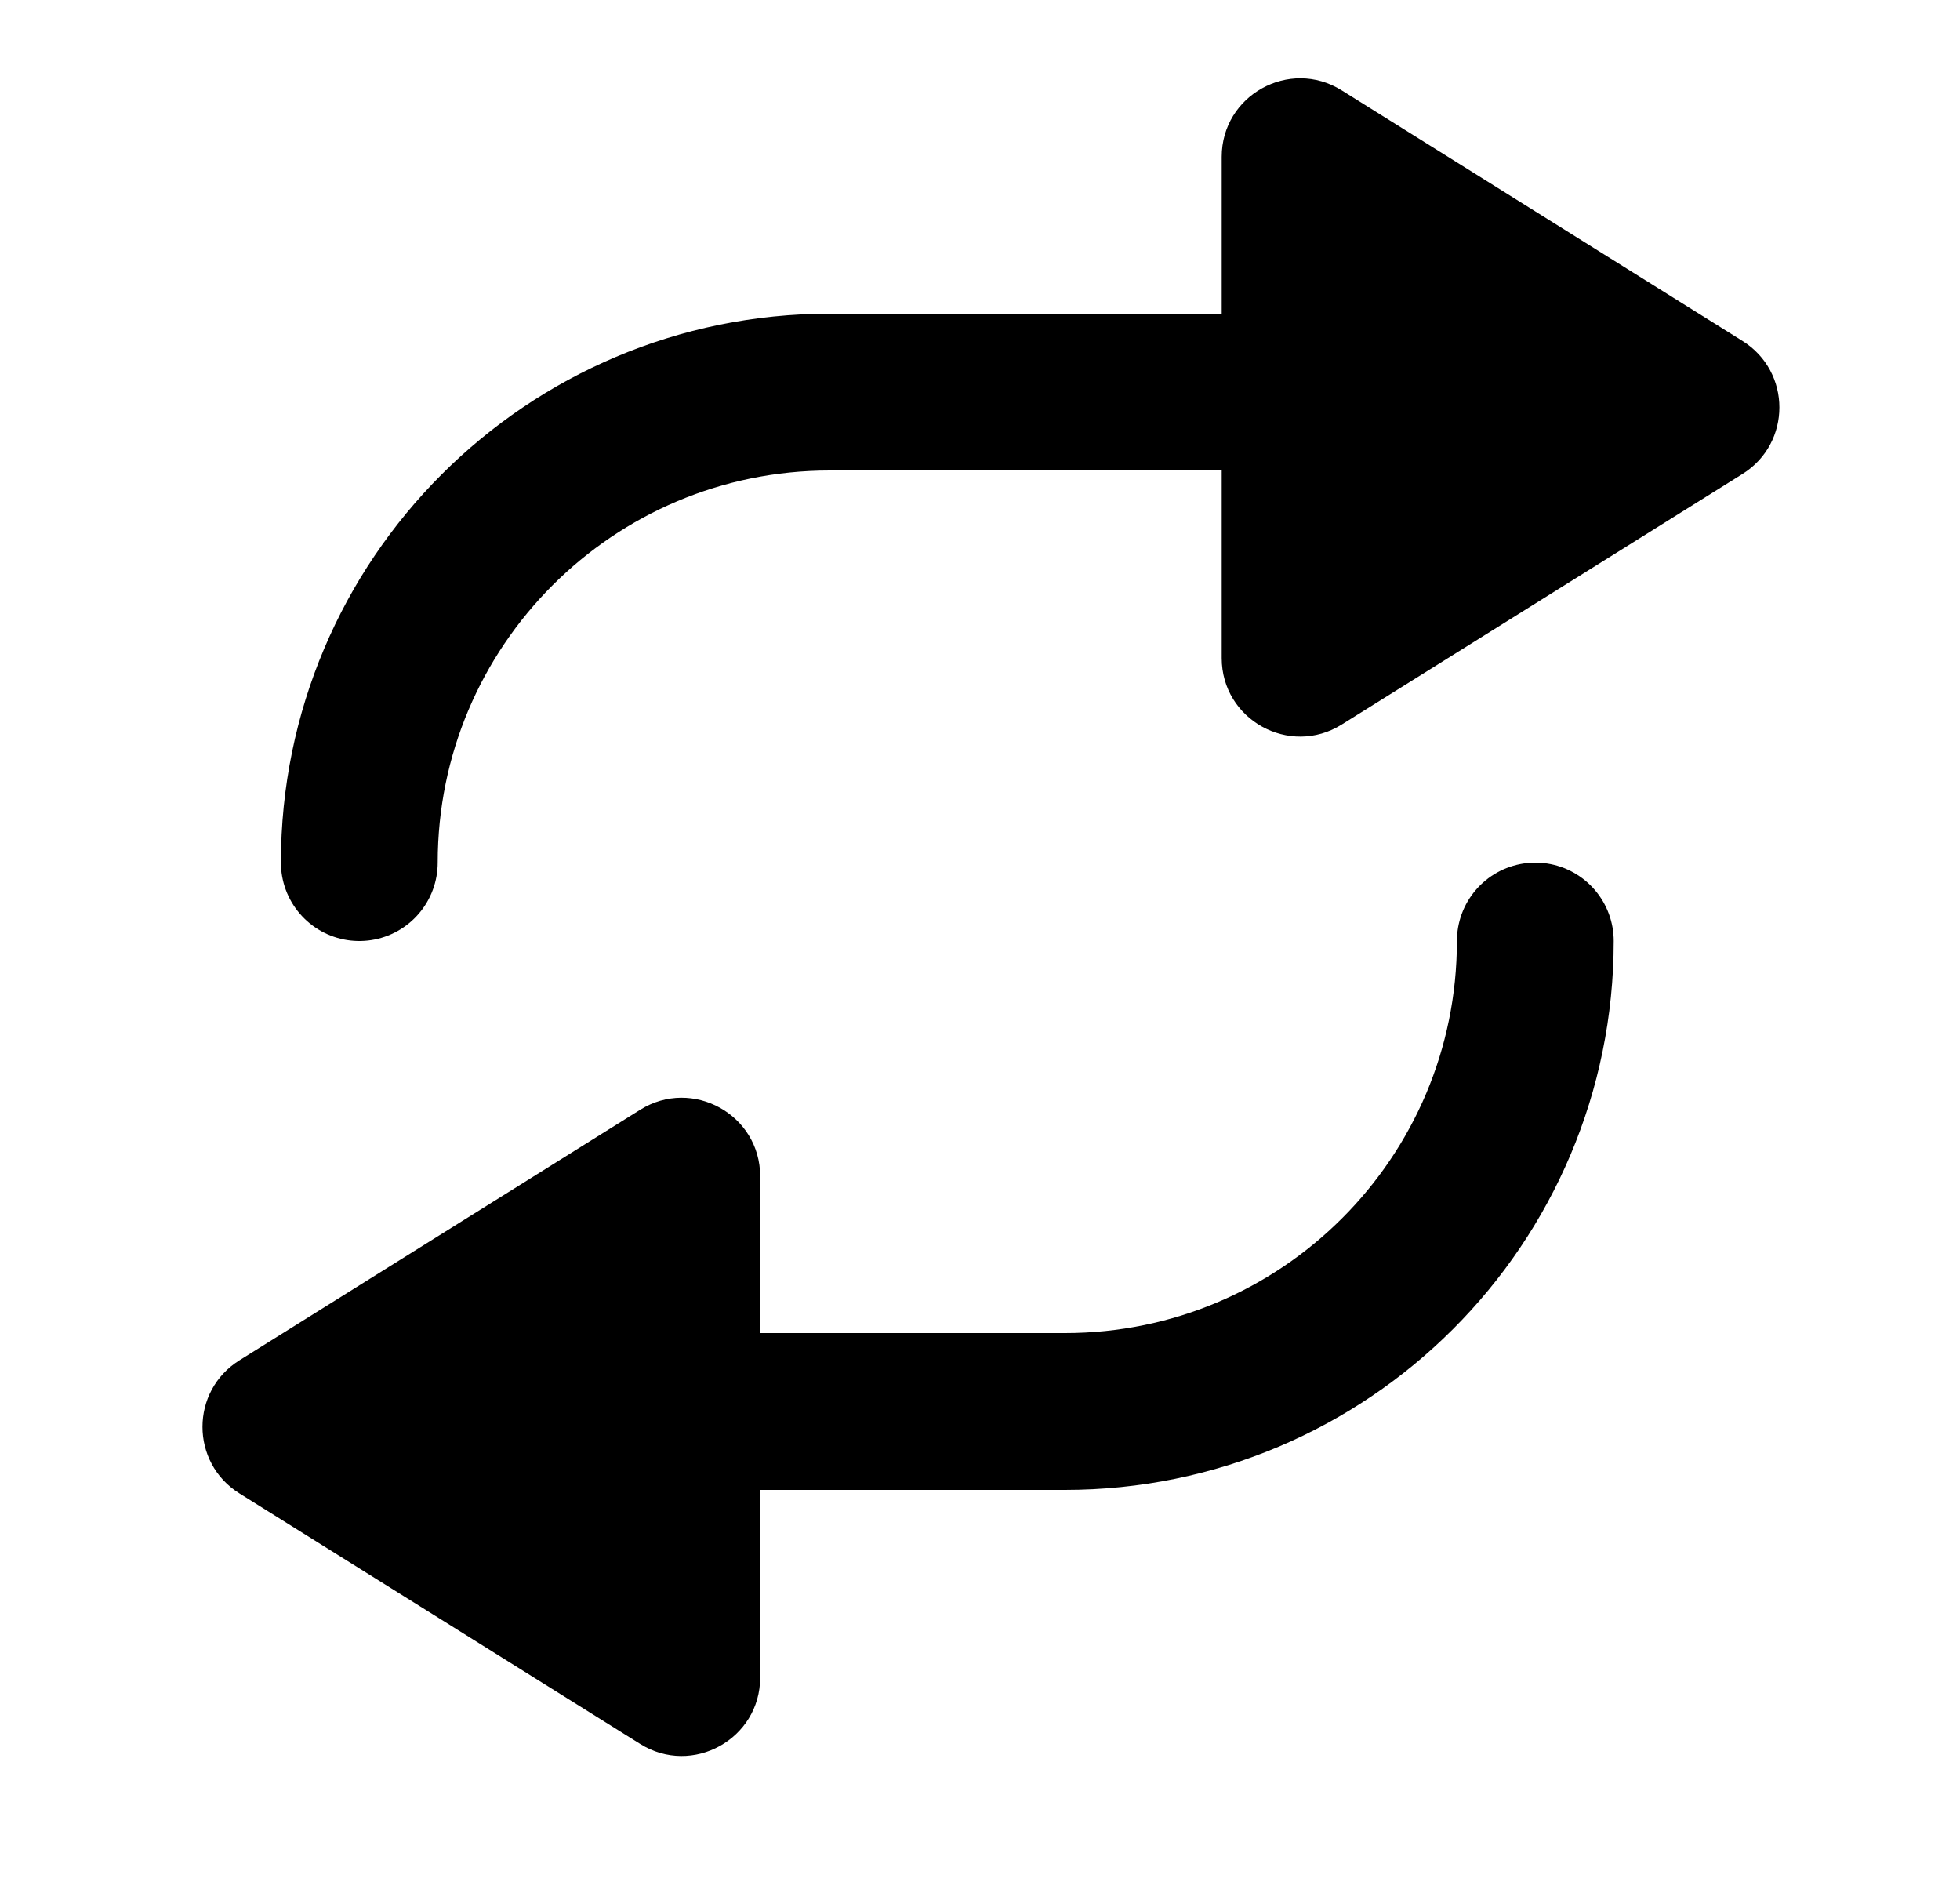 <svg width="25" height="24" viewBox="0 0 25 24" fill="none" xmlns="http://www.w3.org/2000/svg">
<g id="Repeat">
<path id="Path 2 Copy" d="M22.226 6.044C22.853 5.652 22.853 4.74 22.226 4.348L17.113 1.152C16.447 0.736 15.583 1.215 15.583 2V8.392C15.583 9.177 16.447 9.656 17.113 9.24L22.226 6.044Z" fill="black"/>
<path id="Path 2 Copy 2" d="M3.053 19.044C2.426 18.652 2.426 17.74 3.053 17.348L8.166 14.152C8.832 13.736 9.696 14.215 9.696 15V21.392C9.696 22.177 8.832 22.656 8.166 22.24L3.053 19.044Z" fill="black"/>
<path id="Path 4" d="M4.583 11V11C4.583 7.686 7.269 5 10.583 5V5H15.583" stroke="black" stroke-width="2" stroke-linecap="round" stroke-linejoin="round"/>
<path id="Path 4 Copy" d="M19.583 12V12C19.583 15.314 16.897 18 13.583 18V18H8.583" stroke="black" stroke-width="2" stroke-linecap="round" stroke-linejoin="round"/>
</g>
</svg>
